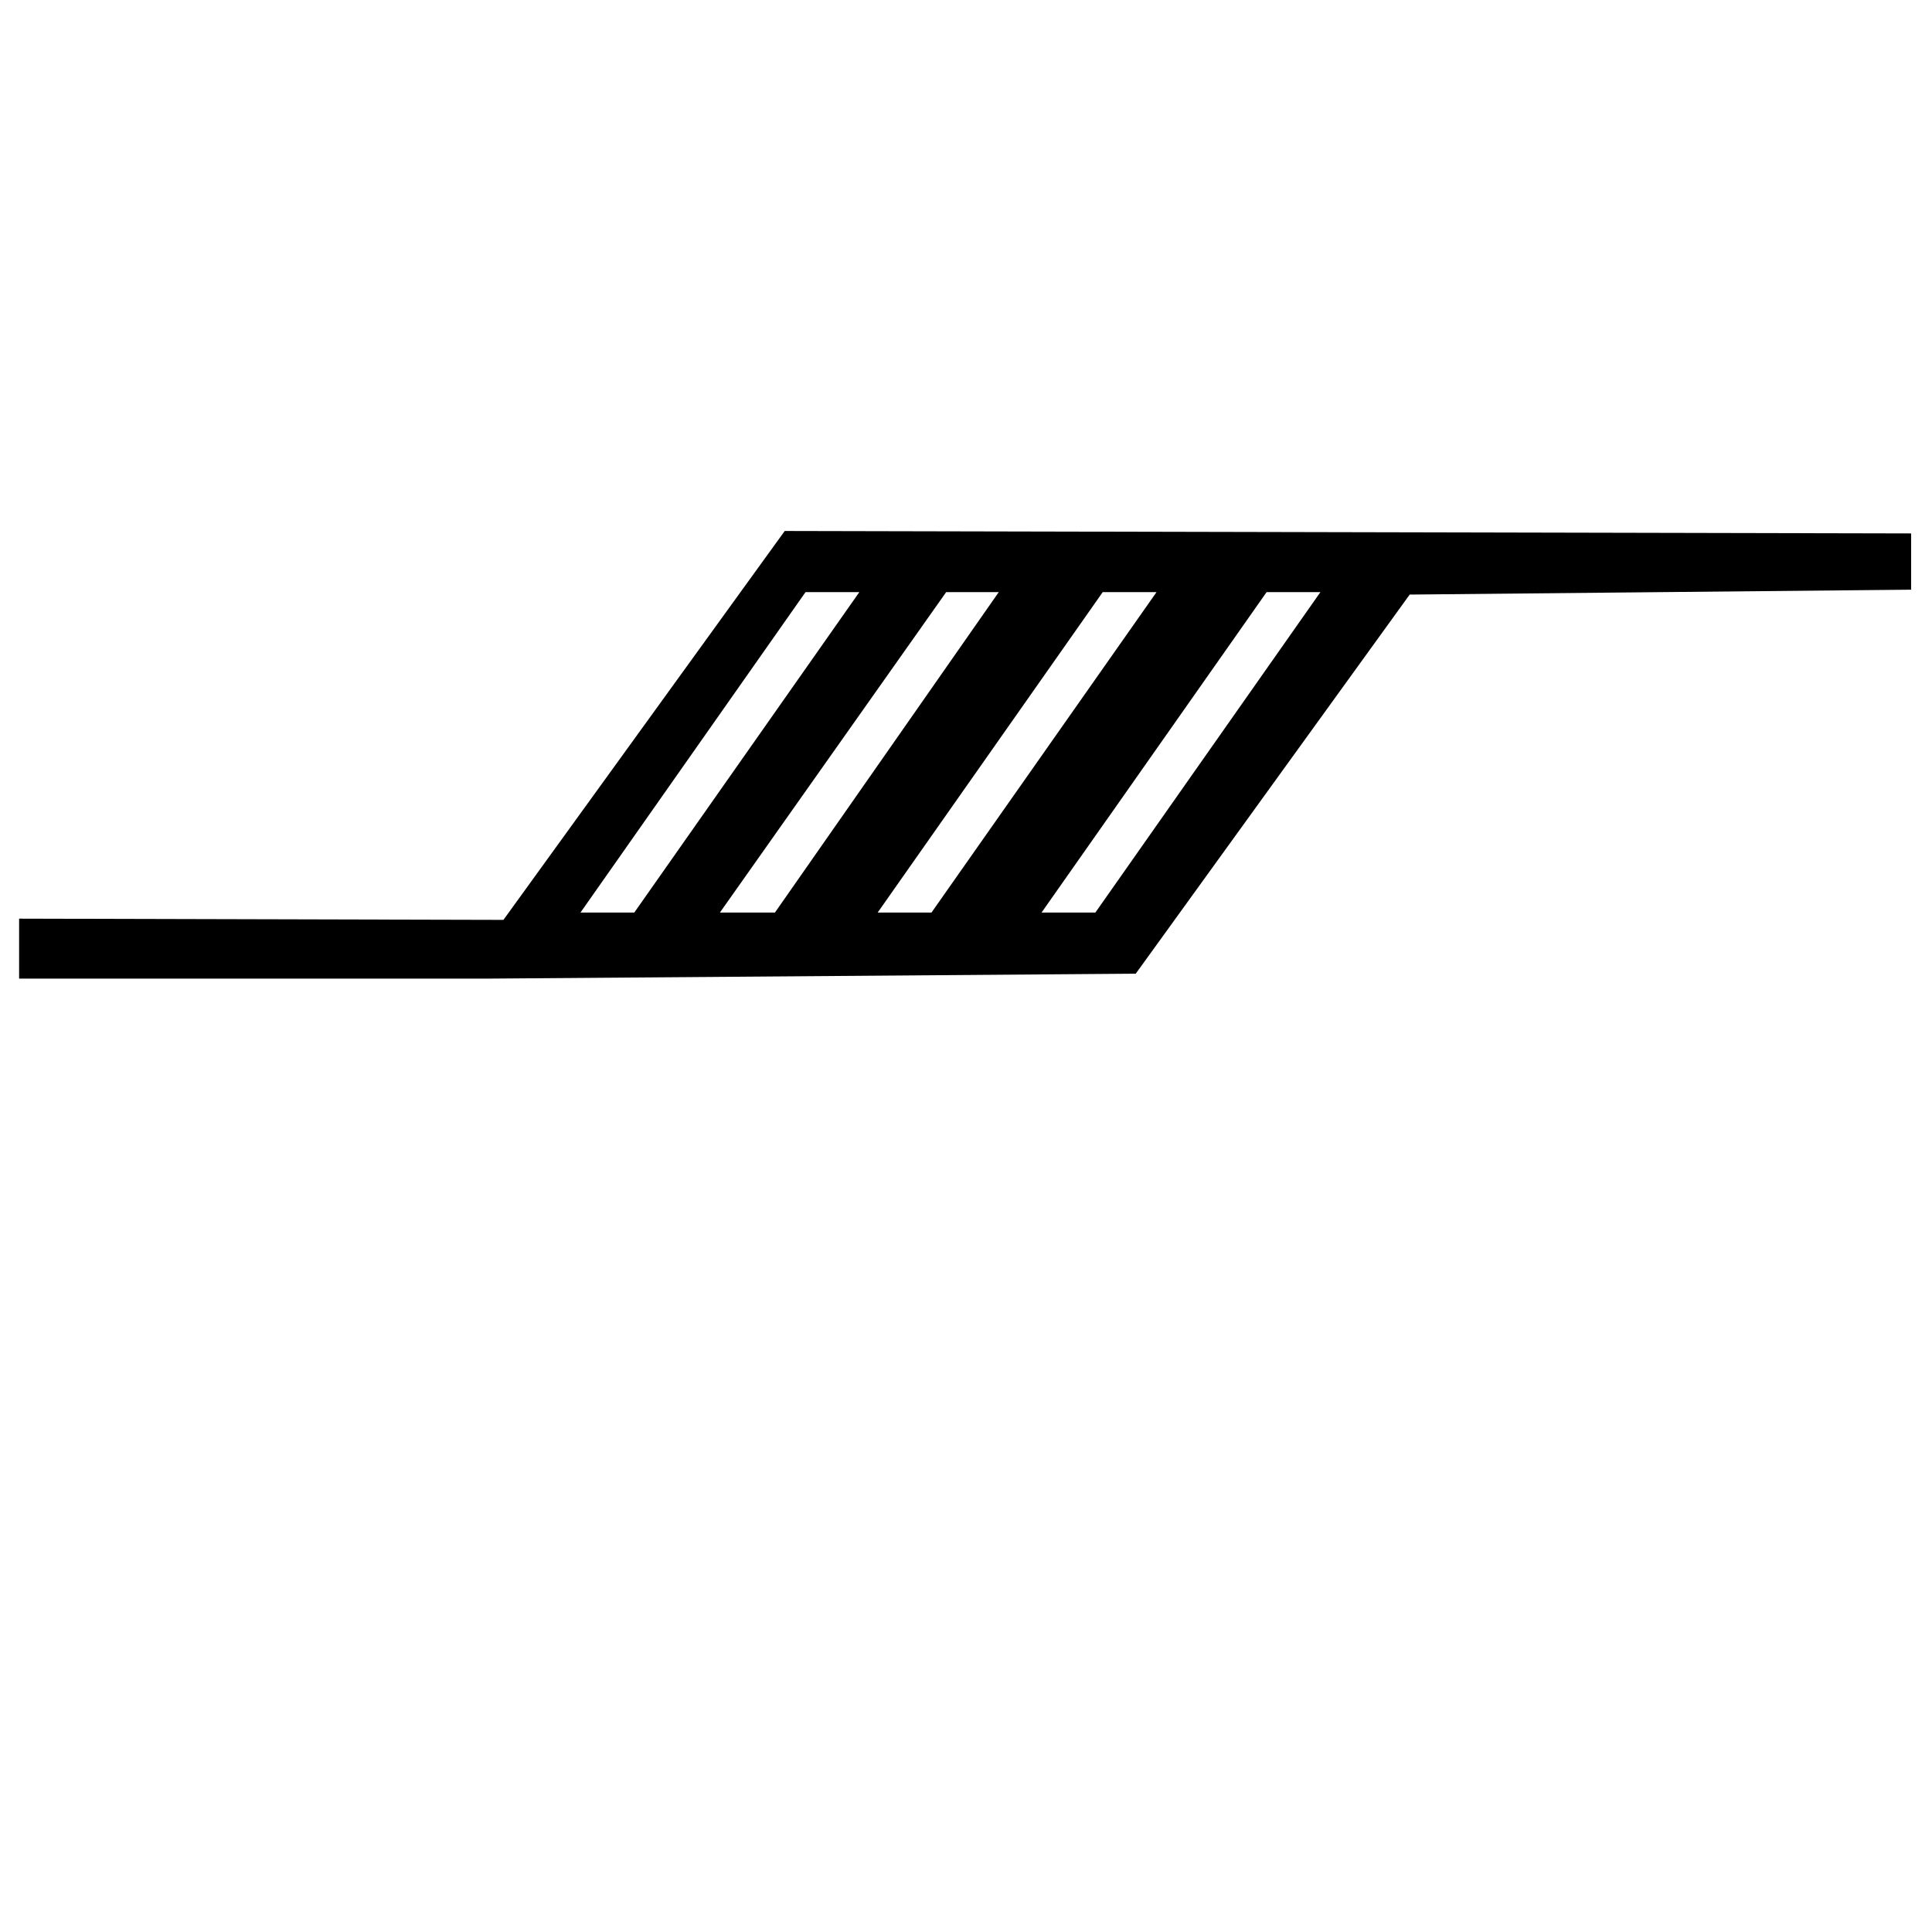 <?xml version="1.0" standalone="no"?>
<!DOCTYPE svg PUBLIC "-//W3C//DTD SVG 1.1//EN" "http://www.w3.org/Graphics/SVG/1.1/DTD/svg11.dtd" >
<svg xmlns="http://www.w3.org/2000/svg" xmlns:xlink="http://www.w3.org/1999/xlink" version="1.1" viewBox="-10 0 1011 1000">
   <path fill="currentColor"
d="M400.64 277.88l589.44 1.28v29.439l-262.4 2.561l-143.359 198.399l-336.641 2.561h-247.68v-31.36l253.44 0.641zM293.76 477.56h28.16l117.76 -167.68h-28.16zM366.72 477.56h28.8l117.12 -167.68h-27.52zM449.28 477.56h28.16l117.76 -167.68
h-28.16zM535.04 477.56h28.16l117.76 -167.68h-28.16z" />
</svg>
